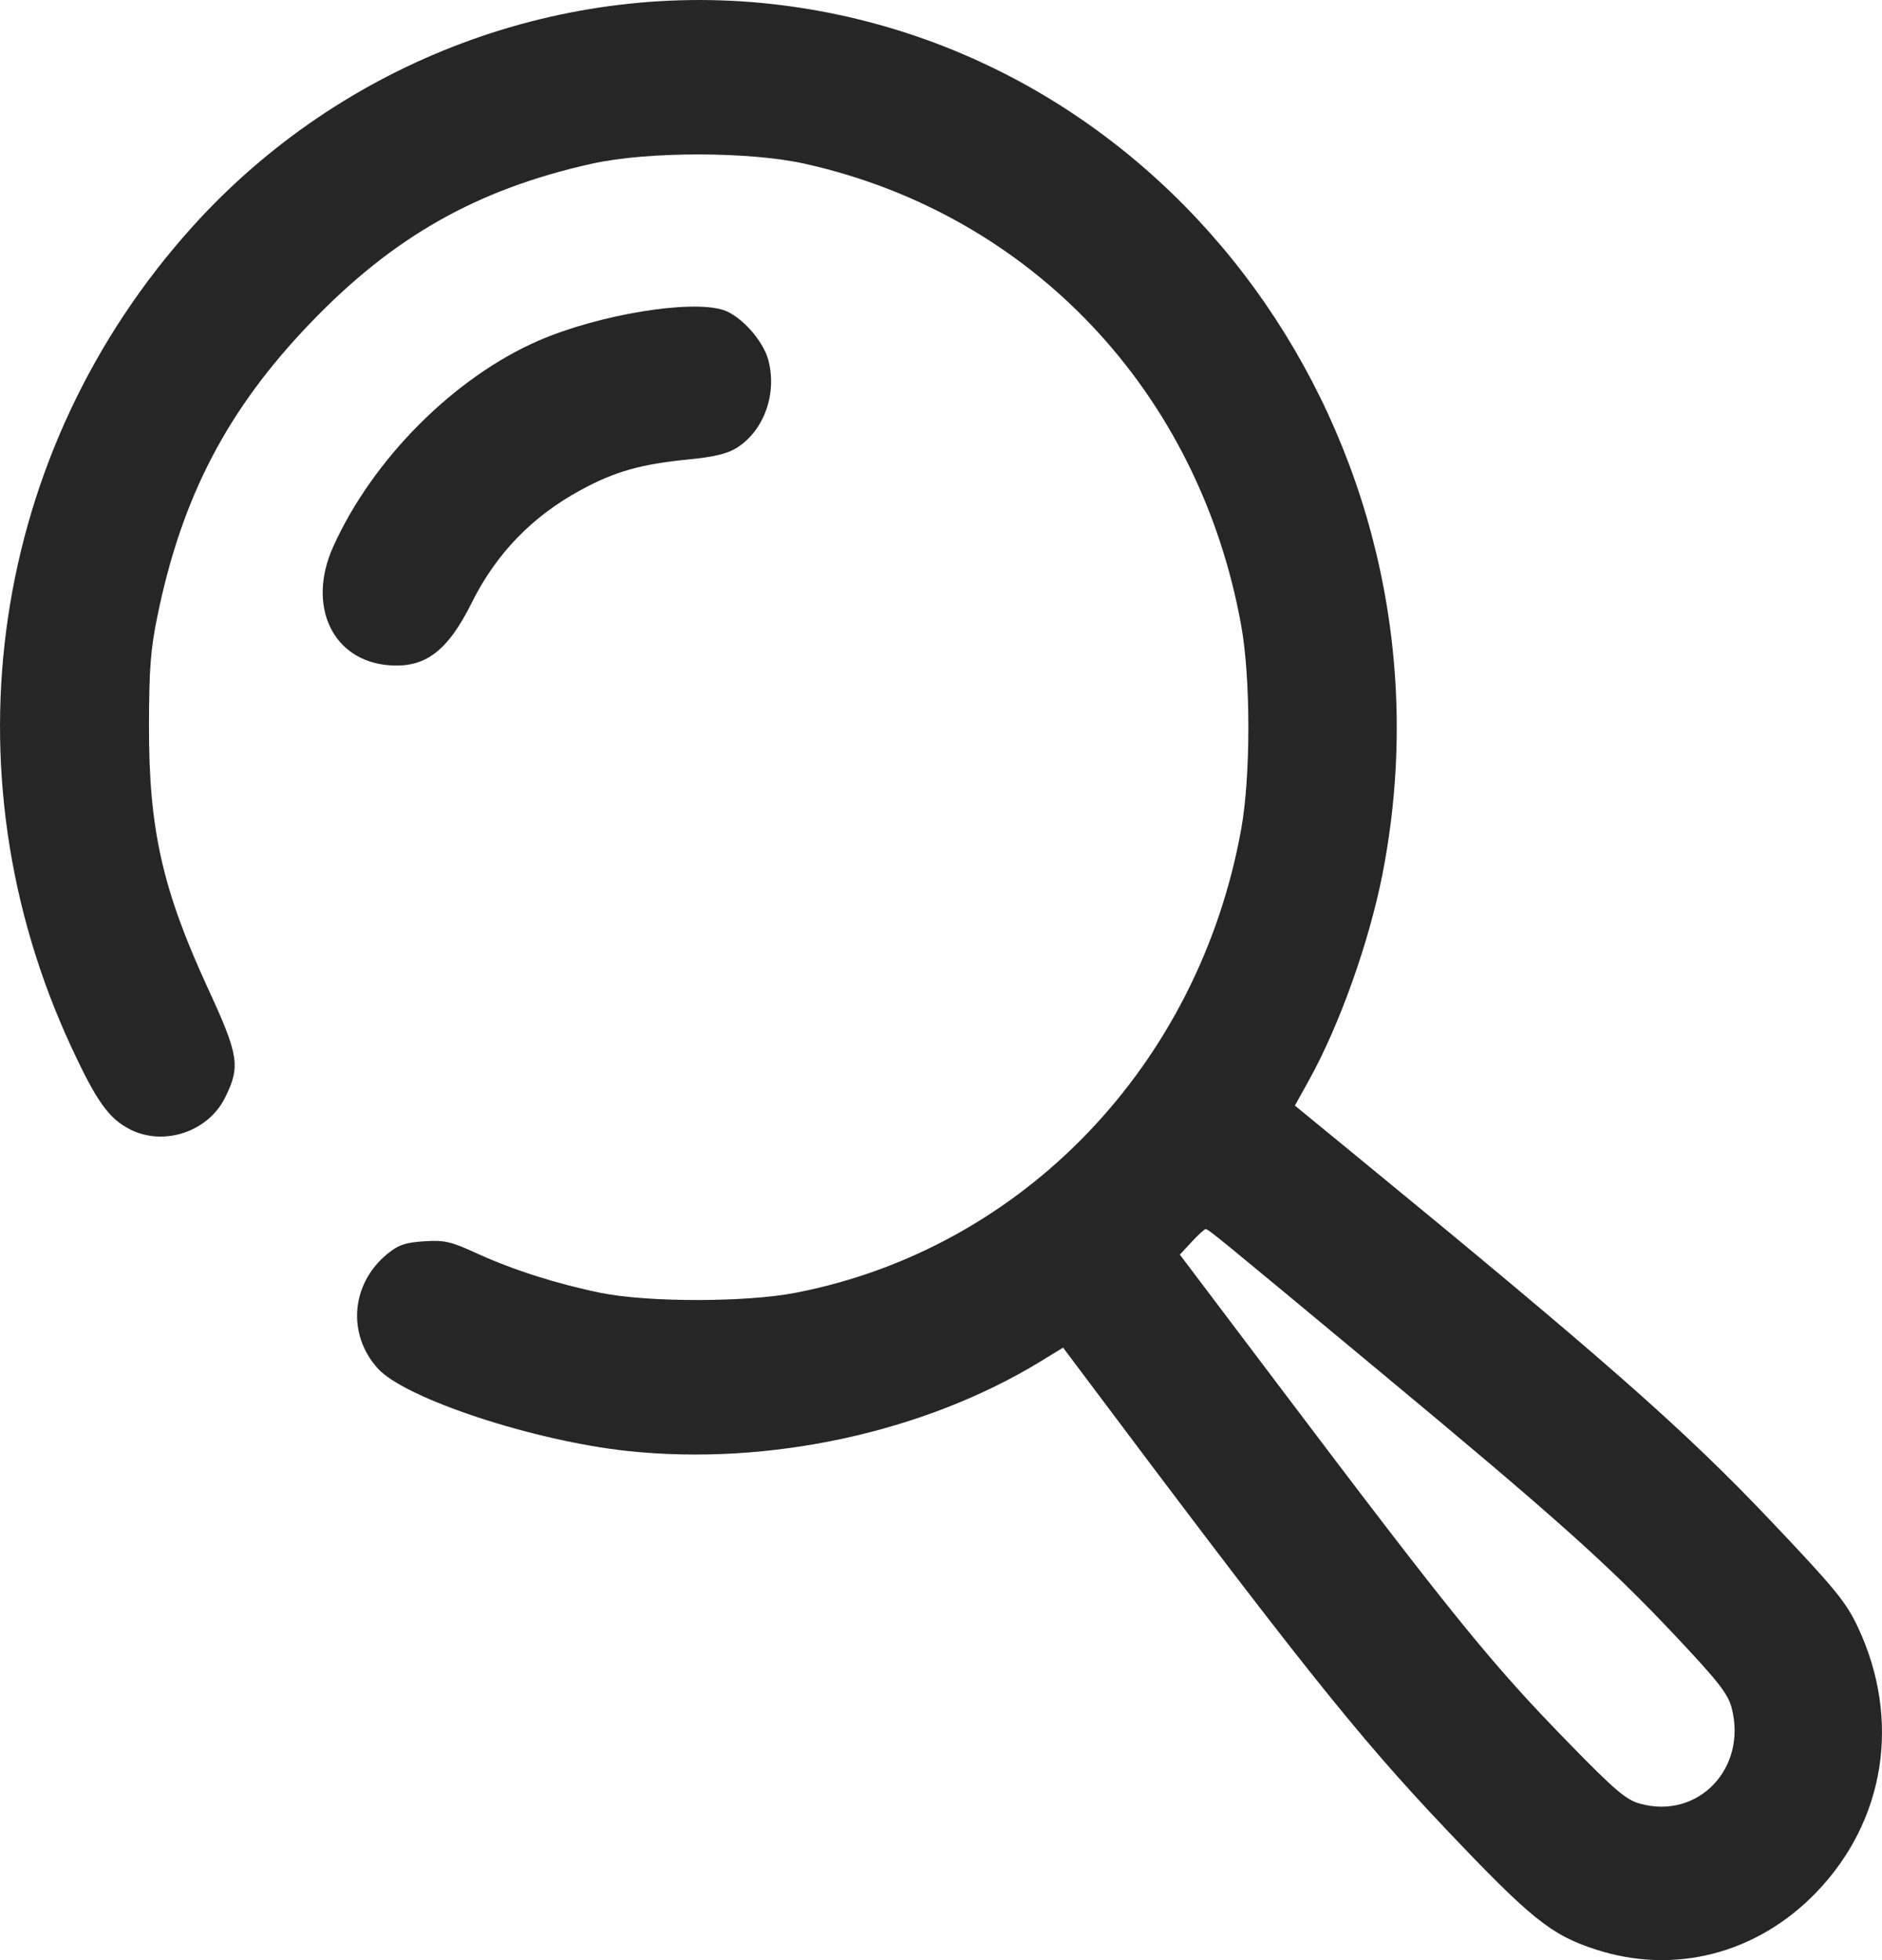 <svg width="24" height="25" viewBox="0 0 24 25" fill="none" xmlns="http://www.w3.org/2000/svg">
<path fill-rule="evenodd" clip-rule="evenodd" d="M9.984 0.068C15.144 0.727 18.674 5.848 17.628 11.158C17.458 12.018 17.082 13.075 16.697 13.769L16.513 14.101L17.129 14.606C20.455 17.332 21.476 18.229 22.603 19.42C23.411 20.273 23.543 20.435 23.694 20.757C24.244 21.931 24.043 23.218 23.166 24.132C22.411 24.918 21.356 25.192 20.348 24.864C19.779 24.679 19.526 24.475 18.435 23.325C17.3 22.127 16.574 21.215 13.658 17.323L13.557 17.188L13.268 17.365C11.787 18.269 9.81 18.698 8.008 18.507C6.804 18.379 5.163 17.837 4.817 17.453C4.425 17.018 4.476 16.378 4.933 15.998C5.079 15.878 5.165 15.848 5.407 15.832C5.666 15.815 5.749 15.833 6.081 15.986C6.545 16.198 7.104 16.376 7.663 16.49C8.265 16.612 9.517 16.611 10.149 16.488C13.043 15.925 15.287 13.586 15.829 10.571C15.95 9.896 15.95 8.656 15.829 7.982C15.294 5.002 13.152 2.733 10.266 2.089C9.556 1.93 8.256 1.93 7.546 2.088C6.082 2.415 5.014 3.019 3.957 4.121C2.9 5.222 2.318 6.337 2.007 7.86C1.921 8.279 1.901 8.532 1.9 9.252C1.897 10.576 2.07 11.344 2.654 12.611C3.046 13.461 3.068 13.601 2.87 14C2.655 14.434 2.092 14.623 1.661 14.406C1.389 14.268 1.232 14.05 0.91 13.355C-0.727 9.832 -0.122 5.744 2.459 2.886C4.366 0.773 7.2 -0.288 9.984 0.068ZM9.224 3.954C9.448 4.026 9.735 4.346 9.799 4.596C9.91 5.024 9.744 5.487 9.402 5.708C9.28 5.786 9.112 5.827 8.78 5.86C8.173 5.92 7.842 6.013 7.408 6.249C6.789 6.584 6.328 7.061 6.018 7.683C5.709 8.305 5.426 8.52 4.963 8.485C4.241 8.43 3.909 7.728 4.249 6.973C4.751 5.857 5.793 4.811 6.87 4.344C7.633 4.013 8.805 3.819 9.224 3.954ZM15.197 15.839L15.046 16.002L16.297 17.659C18.553 20.647 19.02 21.223 20.028 22.254C20.591 22.831 20.738 22.956 20.912 23.004C21.653 23.212 22.283 22.556 22.083 21.784C22.036 21.603 21.916 21.45 21.363 20.862C20.512 19.958 19.848 19.364 17.578 17.478C15.464 15.721 15.41 15.677 15.374 15.677C15.36 15.676 15.28 15.749 15.197 15.839Z" fill="#272626"/>
</svg>
